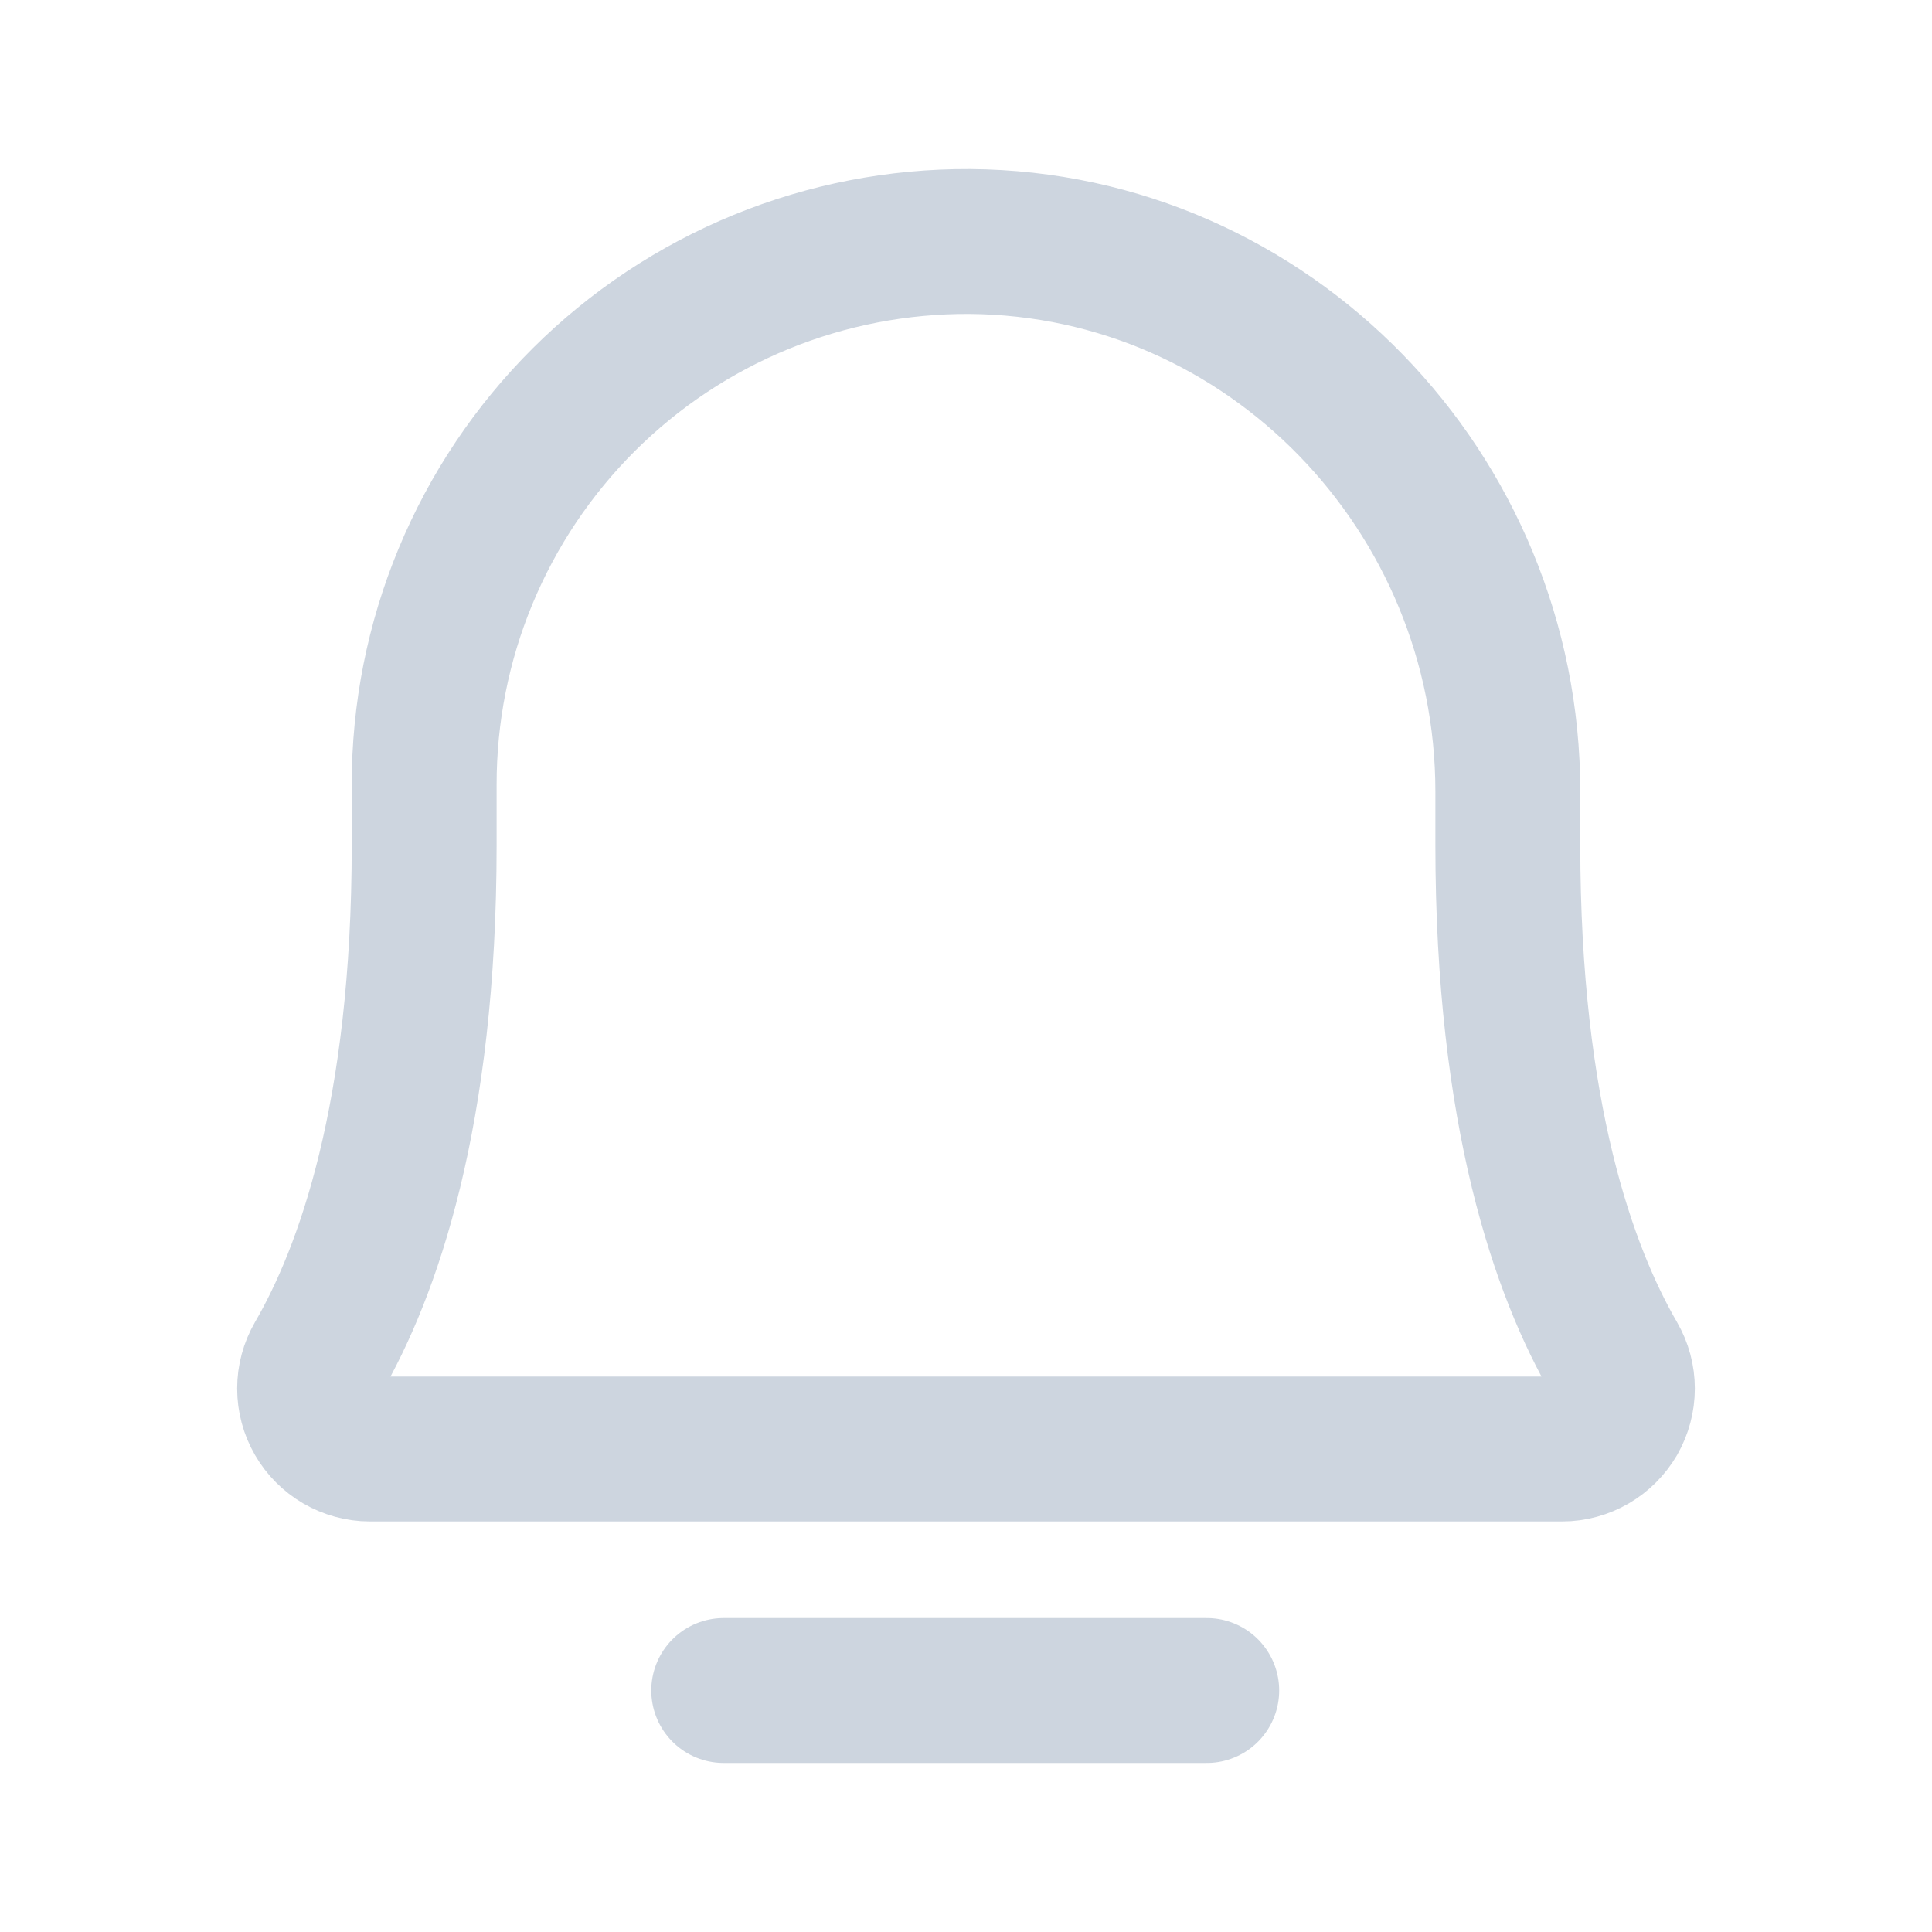 <svg width="20" height="20" viewBox="0 0 20 20" fill="none" xmlns="http://www.w3.org/2000/svg">
  <path d="M7.492 17.5H12.492" stroke="#CDD5DF" stroke-width="1.5" stroke-linecap="round" stroke-linejoin="round"/>
  <path d="M4.391 8.125C4.39 7.384 4.535 6.65 4.819 5.966C5.103 5.281 5.519 4.66 6.044 4.137C6.569 3.614 7.192 3.2 7.878 2.919C8.564 2.638 9.298 2.496 10.039 2.5C13.133 2.523 15.609 5.094 15.609 8.195V8.75C15.609 11.547 16.195 13.172 16.711 14.062C16.766 14.157 16.795 14.265 16.795 14.374C16.795 14.484 16.766 14.592 16.712 14.687C16.657 14.781 16.578 14.86 16.484 14.915C16.389 14.97 16.281 15 16.172 15H3.828C3.719 15 3.611 14.97 3.516 14.915C3.422 14.86 3.343 14.781 3.289 14.687C3.234 14.592 3.205 14.484 3.205 14.374C3.205 14.265 3.234 14.157 3.289 14.062C3.805 13.172 4.391 11.547 4.391 8.75V8.125Z" stroke="#CDD5DF" stroke-width="1.5" stroke-linecap="round" stroke-linejoin="round"/>
  </svg>
  